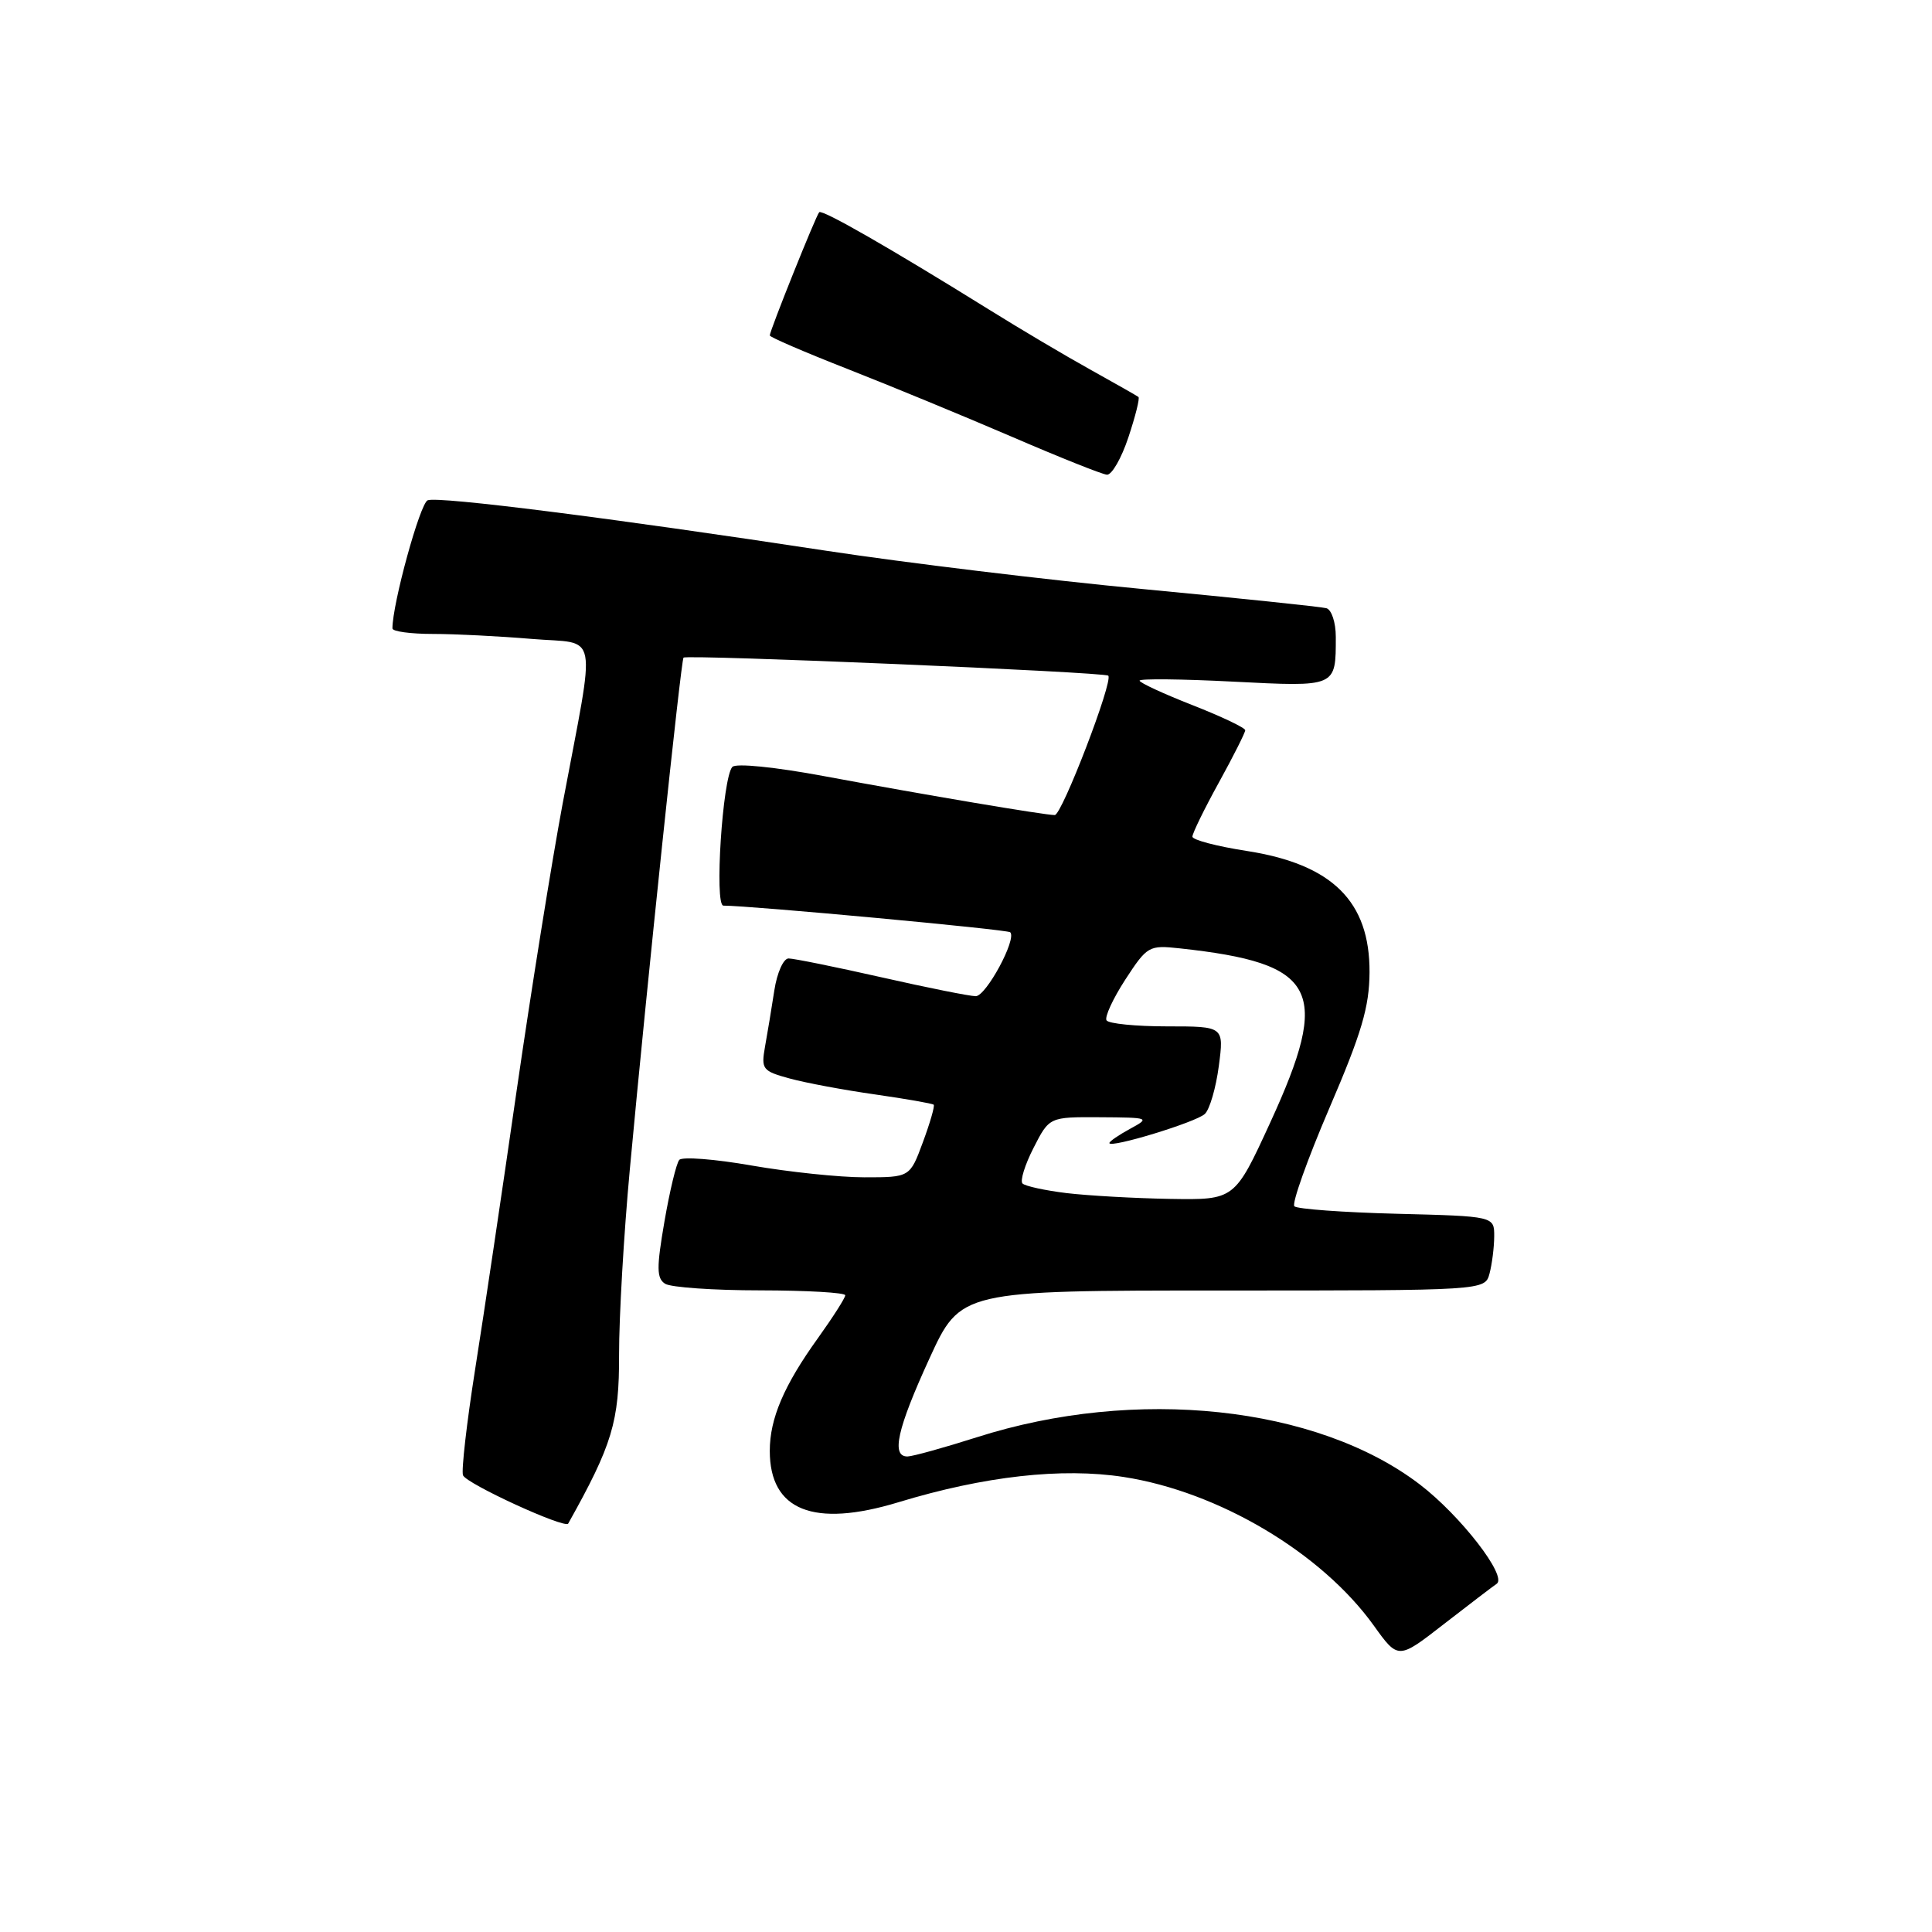 <?xml version="1.0" encoding="UTF-8" standalone="no"?>
<!DOCTYPE svg PUBLIC "-//W3C//DTD SVG 1.1//EN" "http://www.w3.org/Graphics/SVG/1.1/DTD/svg11.dtd" >
<svg xmlns="http://www.w3.org/2000/svg" xmlns:xlink="http://www.w3.org/1999/xlink" version="1.1" viewBox="0 0 256 256">
 <g >
 <path fill="currentColor"
d=" M 198.32 209.86 C 199.77 208.88 193.52 200.81 188.11 196.68 C 174.46 186.27 150.49 183.72 129.45 190.44 C 125.08 191.83 120.94 192.98 120.25 192.99 C 118.06 193.01 118.88 189.34 123.14 180.04 C 127.28 171.00 127.28 171.00 162.03 171.00 C 196.77 171.00 196.77 171.00 197.37 168.75 C 197.70 167.51 197.98 165.30 197.99 163.83 C 198.00 161.16 198.00 161.16 185.08 160.83 C 177.97 160.65 171.87 160.20 171.51 159.84 C 171.15 159.48 173.23 153.64 176.14 146.85 C 180.43 136.87 181.44 133.44 181.47 128.84 C 181.52 119.44 176.53 114.51 165.17 112.75 C 161.23 112.14 158.00 111.29 158.00 110.86 C 158.00 110.42 159.57 107.20 161.50 103.70 C 163.43 100.20 165.00 97.07 165.00 96.76 C 165.00 96.44 161.85 94.94 158.00 93.43 C 154.15 91.92 151.00 90.46 151.00 90.19 C 151.00 89.91 156.58 89.97 163.40 90.32 C 177.15 91.02 177.00 91.08 177.00 84.39 C 177.00 82.48 176.44 80.78 175.75 80.59 C 175.06 80.40 164.15 79.26 151.50 78.06 C 138.85 76.86 119.95 74.57 109.50 72.98 C 81.02 68.64 58.12 65.74 56.67 66.29 C 55.66 66.68 52.00 79.98 52.00 83.27 C 52.00 83.67 54.41 84.00 57.35 84.00 C 60.29 84.00 66.19 84.30 70.46 84.66 C 79.46 85.42 78.99 82.88 74.55 106.50 C 73.11 114.20 70.37 131.30 68.46 144.50 C 66.56 157.70 64.09 174.32 62.96 181.43 C 61.84 188.54 61.12 194.86 61.35 195.48 C 61.78 196.60 74.88 202.61 75.29 201.88 C 81.14 191.43 82.06 188.38 82.03 179.50 C 82.02 174.55 82.66 163.53 83.45 155.00 C 85.74 130.23 90.23 87.53 90.57 87.14 C 90.96 86.70 146.36 89.05 146.85 89.53 C 147.55 90.20 140.71 108.00 139.76 108.00 C 138.41 108.00 122.70 105.35 109.18 102.84 C 102.69 101.63 97.51 101.11 97.04 101.62 C 95.74 103.01 94.64 120.00 95.85 120.00 C 99.43 120.00 133.50 123.16 133.86 123.53 C 134.76 124.42 130.66 132.00 129.29 132.00 C 128.51 132.00 122.90 130.88 116.81 129.50 C 110.71 128.12 105.17 127.00 104.49 127.00 C 103.81 127.00 102.96 128.89 102.60 131.25 C 102.24 133.59 101.69 136.93 101.37 138.68 C 100.84 141.68 101.02 141.92 104.65 142.91 C 106.77 143.49 111.86 144.44 115.96 145.02 C 120.06 145.61 123.55 146.22 123.72 146.38 C 123.88 146.55 123.24 148.78 122.29 151.34 C 120.57 156.00 120.57 156.00 114.53 156.00 C 111.22 156.00 104.50 155.29 99.61 154.44 C 94.72 153.58 90.40 153.25 90.01 153.69 C 89.62 154.14 88.74 157.82 88.04 161.87 C 86.98 168.02 87.00 169.39 88.14 170.11 C 88.89 170.58 94.56 170.98 100.75 170.98 C 106.94 170.99 112.00 171.28 112.00 171.63 C 112.00 171.98 110.37 174.53 108.38 177.31 C 103.88 183.57 102.00 187.96 102.00 192.25 C 102.00 200.15 107.80 202.47 119.03 199.06 C 130.44 195.59 140.71 194.44 148.91 195.71 C 161.49 197.66 175.11 205.75 182.03 215.39 C 185.27 219.91 185.27 219.91 191.32 215.20 C 194.65 212.62 197.80 210.21 198.32 209.86 Z  M 149.52 57.94 C 150.45 55.15 151.05 52.75 150.85 52.60 C 150.66 52.45 147.80 50.83 144.50 48.99 C 141.20 47.16 135.12 43.56 131.00 40.99 C 117.95 32.88 108.95 27.72 108.55 28.12 C 108.13 28.54 102.00 43.82 102.00 44.45 C 102.00 44.67 106.61 46.66 112.25 48.87 C 117.89 51.08 127.67 55.12 134.00 57.84 C 140.32 60.57 146.03 62.85 146.67 62.90 C 147.31 62.96 148.60 60.72 149.52 57.94 Z  M 141.31 158.09 C 138.46 157.74 135.84 157.17 135.49 156.82 C 135.14 156.48 135.80 154.35 136.95 152.10 C 139.04 148.00 139.04 148.00 145.77 148.04 C 152.31 148.08 152.42 148.12 149.75 149.57 C 148.24 150.39 147.00 151.24 147.00 151.46 C 147.00 152.20 158.50 148.70 159.65 147.60 C 160.29 147.00 161.12 144.14 161.50 141.25 C 162.19 136.00 162.19 136.00 154.65 136.00 C 150.51 136.00 146.89 135.64 146.62 135.20 C 146.35 134.76 147.47 132.33 149.11 129.80 C 152.01 125.35 152.24 125.22 156.30 125.66 C 174.61 127.64 176.41 131.11 168.31 148.75 C 163.60 159.00 163.60 159.00 155.05 158.86 C 150.35 158.78 144.17 158.43 141.31 158.09 Z "/>
</g>
</svg>